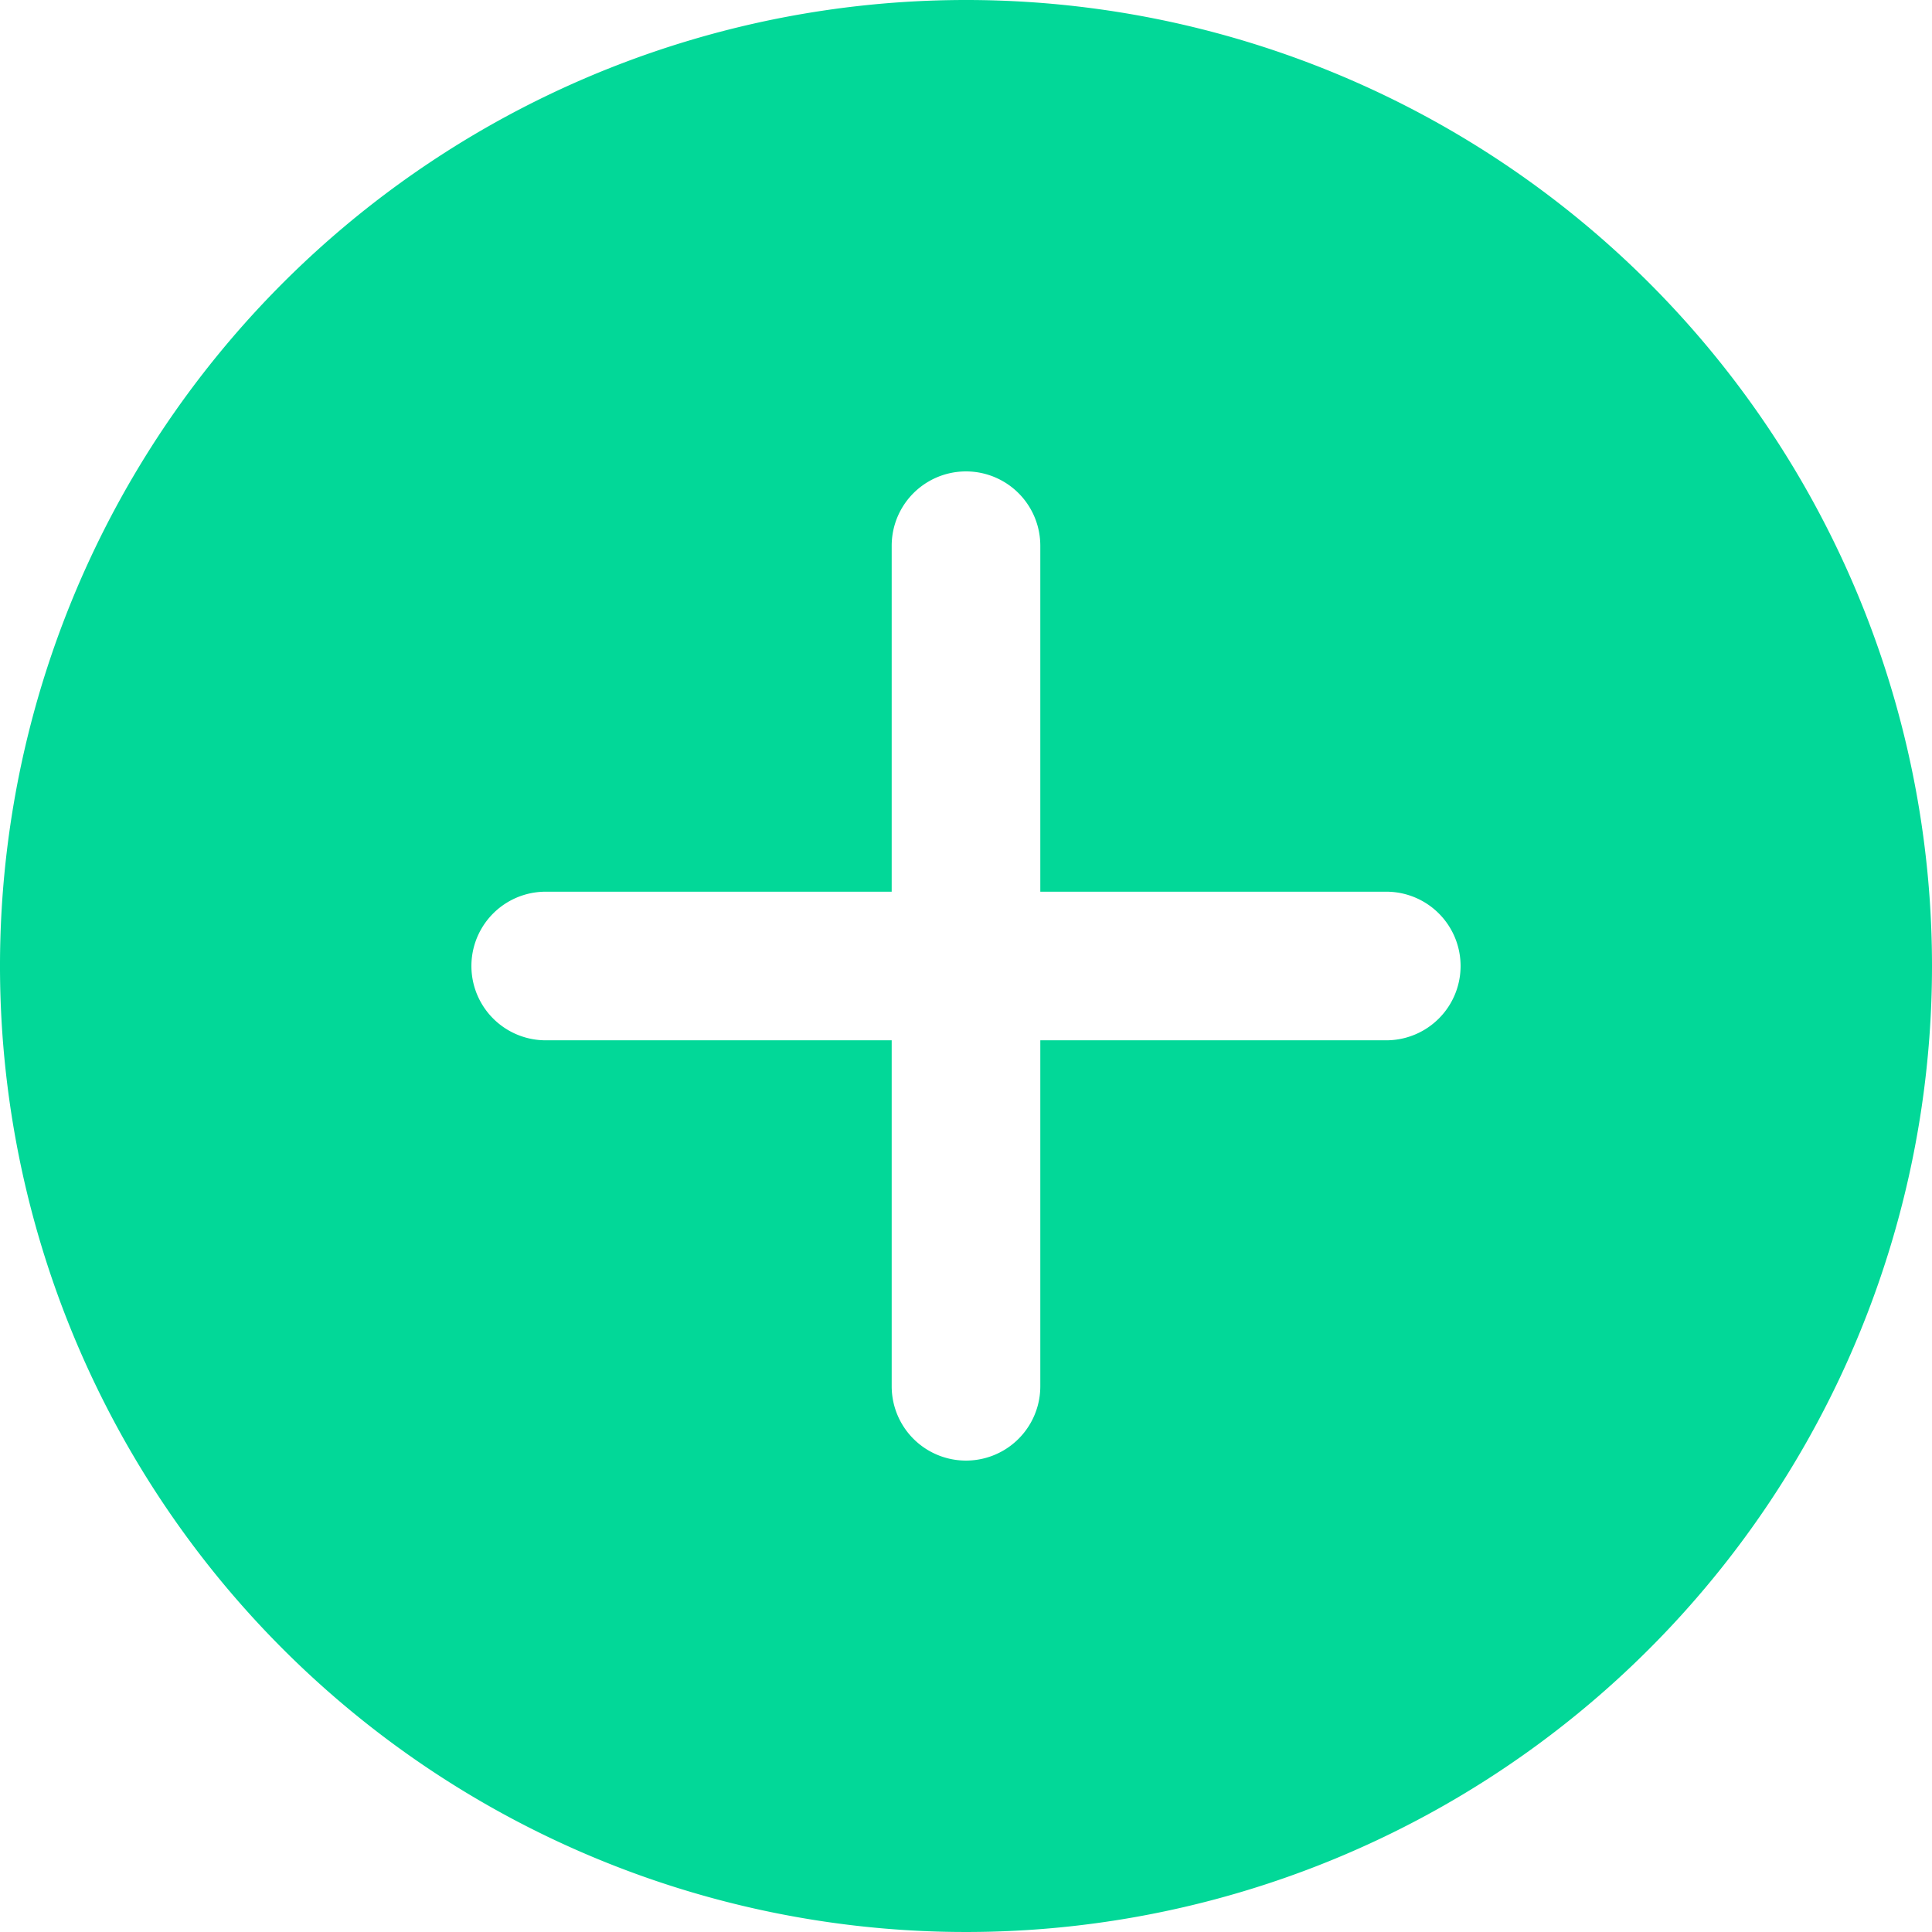 <svg xmlns="http://www.w3.org/2000/svg" width="29.25" height="29.25" viewBox="0 0 29.25 29.25"><path id="Icon_ionic-ios-add-circle" fill="#02d898" d="M18,3.375A14.625,14.625,0,1,0,32.625,18,14.623,14.623,0,0,0,18,3.375Zm6.363,15.75H19.125v5.238a1.125,1.125,0,0,1-2.25,0V19.125H11.637a1.125,1.125,0,0,1,0-2.25h5.238V11.637a1.125,1.125,0,0,1,2.25,0v5.238h5.238a1.125,1.125,0,0,1,0,2.25Z" data-name="Icon ionic-ios-add-circle" transform="translate(-3.375 -3.375)"/></svg>
